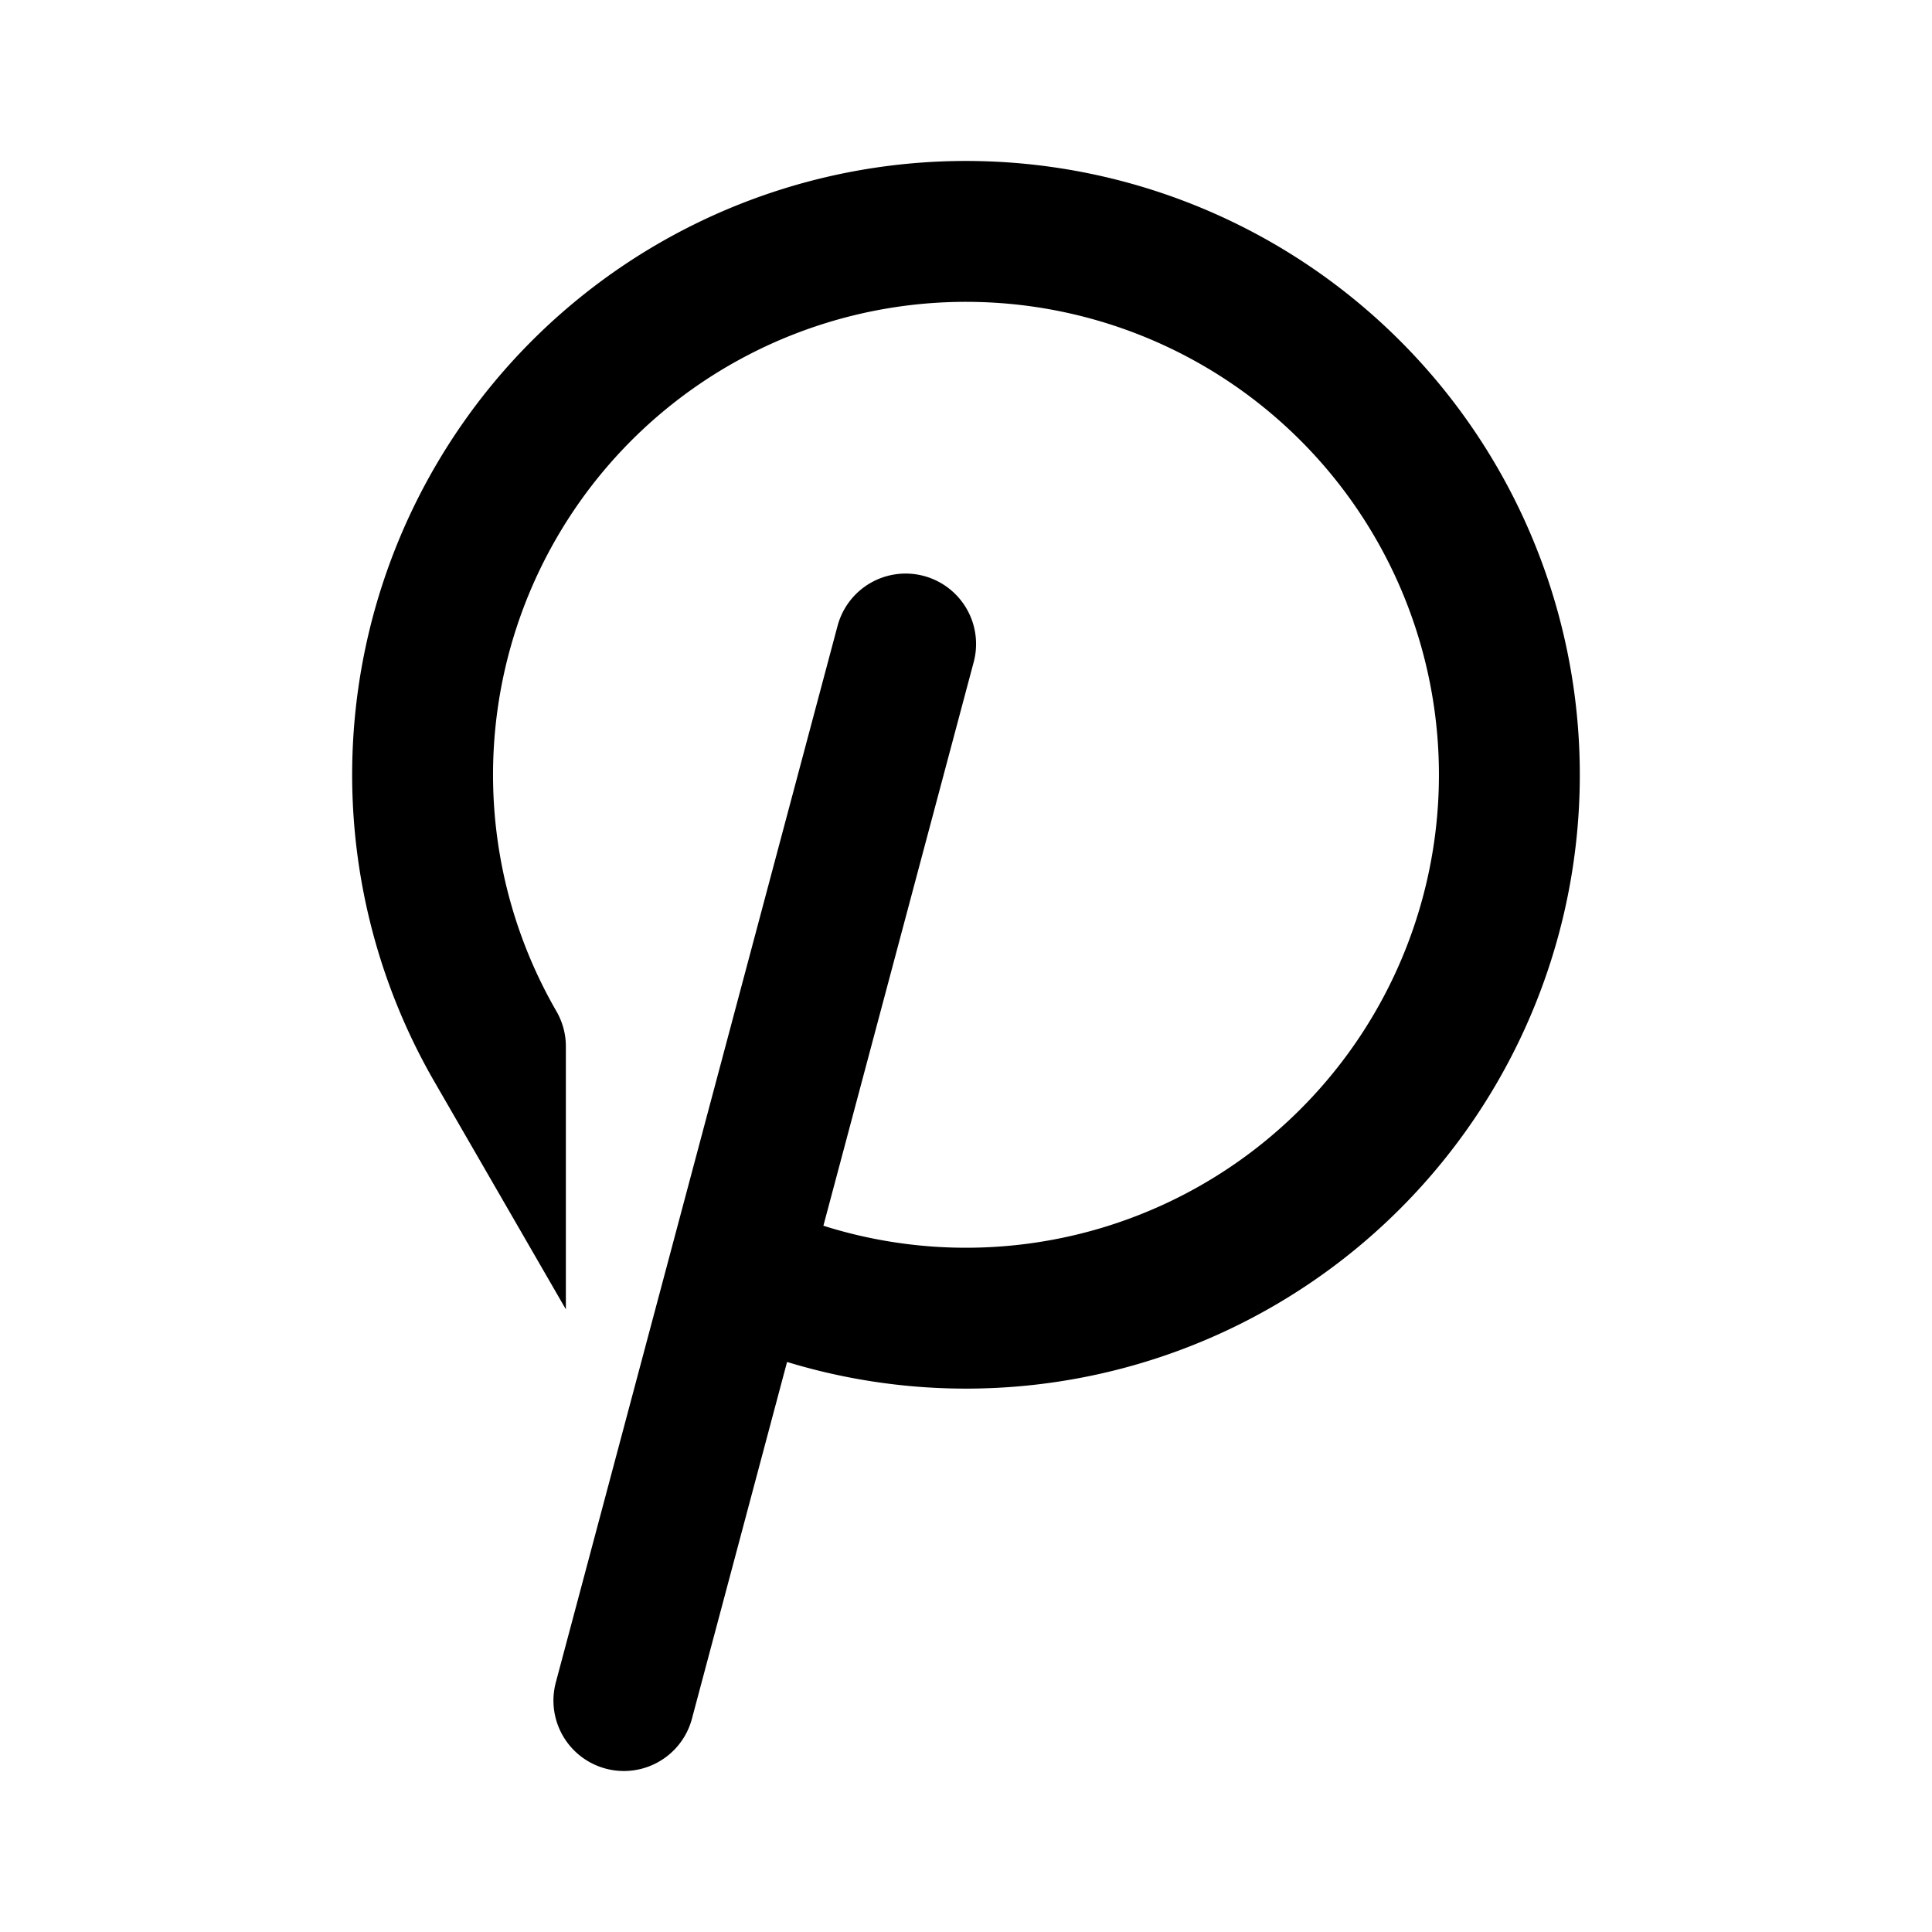 <svg xmlns="http://www.w3.org/2000/svg" width="192" height="192" fill="none" viewBox="0 0 192 192"><path stroke="#000" stroke-linecap="round" stroke-width="14" d="M62 169 90 64m-40.765 40a53.999 53.999 0 0 1 82.898-67.13 54 54 0 0 1-58.097 89.461"/></svg>